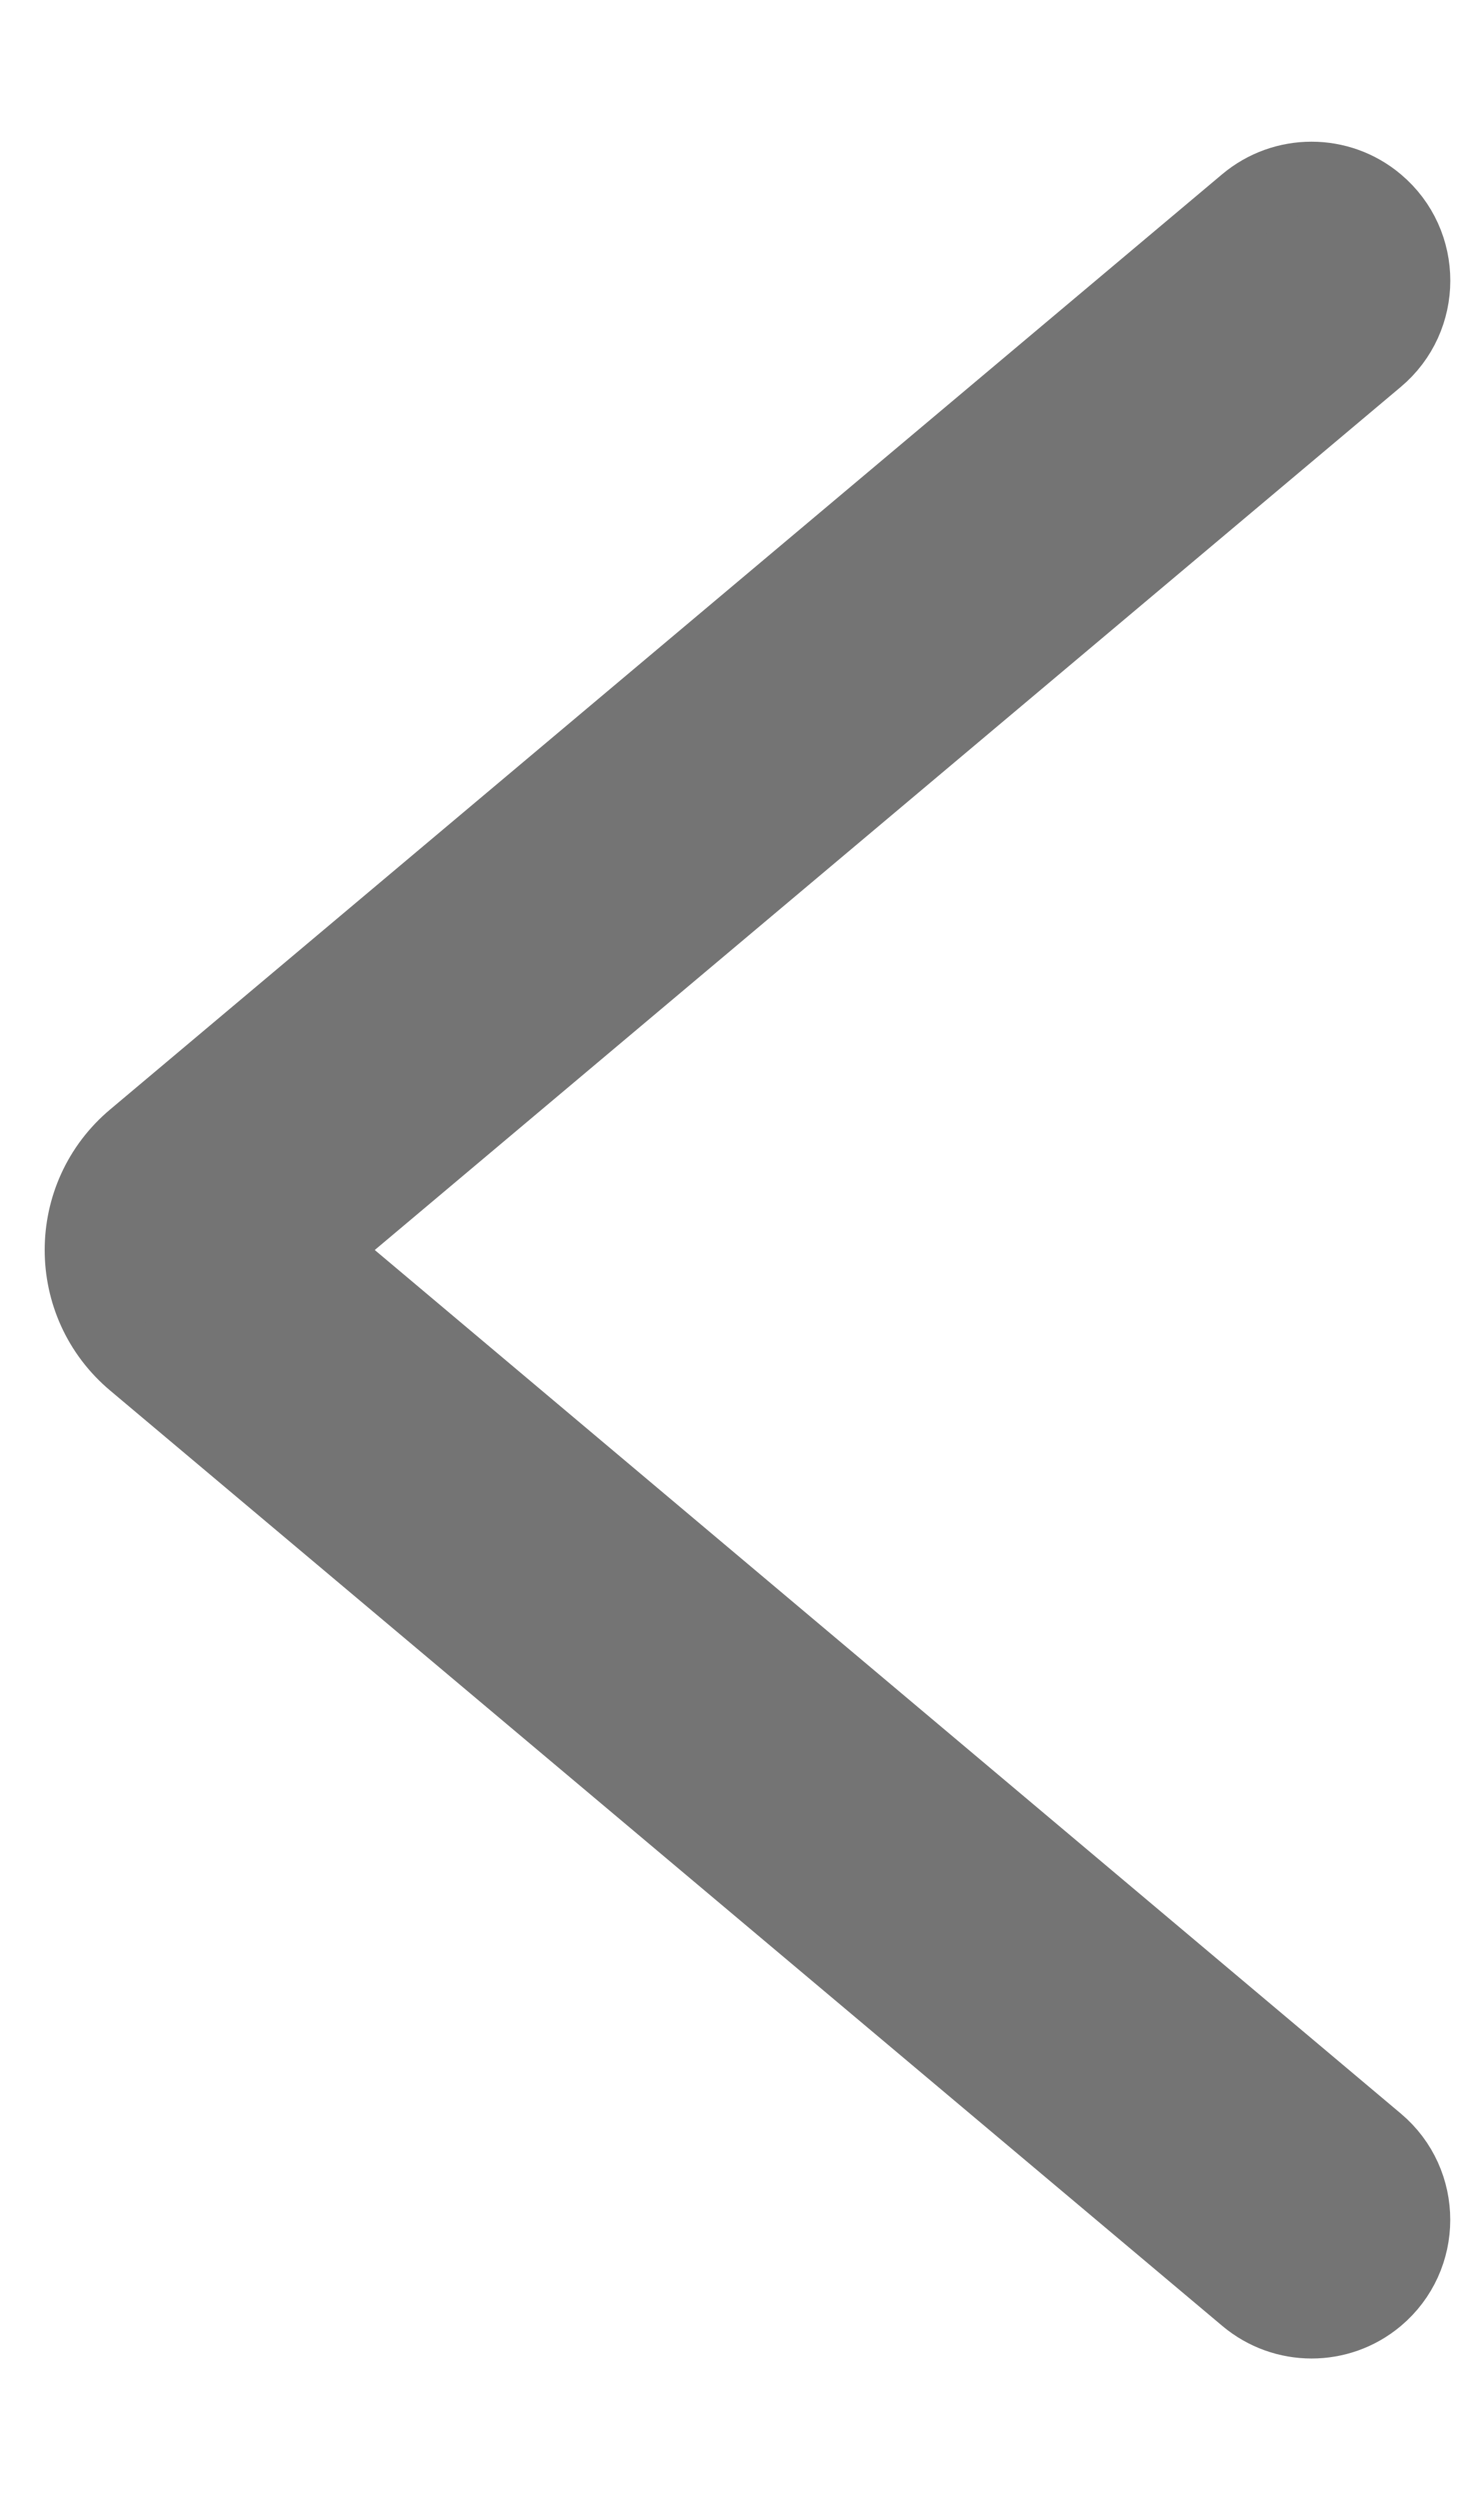 <svg width="10" height="17" viewBox="0 0 10 17" fill="none" xmlns="http://www.w3.org/2000/svg">
<path d="M9.368 2.44C9.698 2.163 9.699 1.655 9.369 1.377C9.111 1.159 8.733 1.159 8.474 1.377L0.911 7.735C0.435 8.134 0.435 8.866 0.911 9.265L8.476 15.625C8.734 15.842 9.11 15.842 9.368 15.626C9.698 15.349 9.698 14.841 9.369 14.564L2.161 8.5L9.368 2.44Z" fill="#747474" stroke="#747474" stroke-width="0.5" stroke-linejoin="round"/>
</svg>
